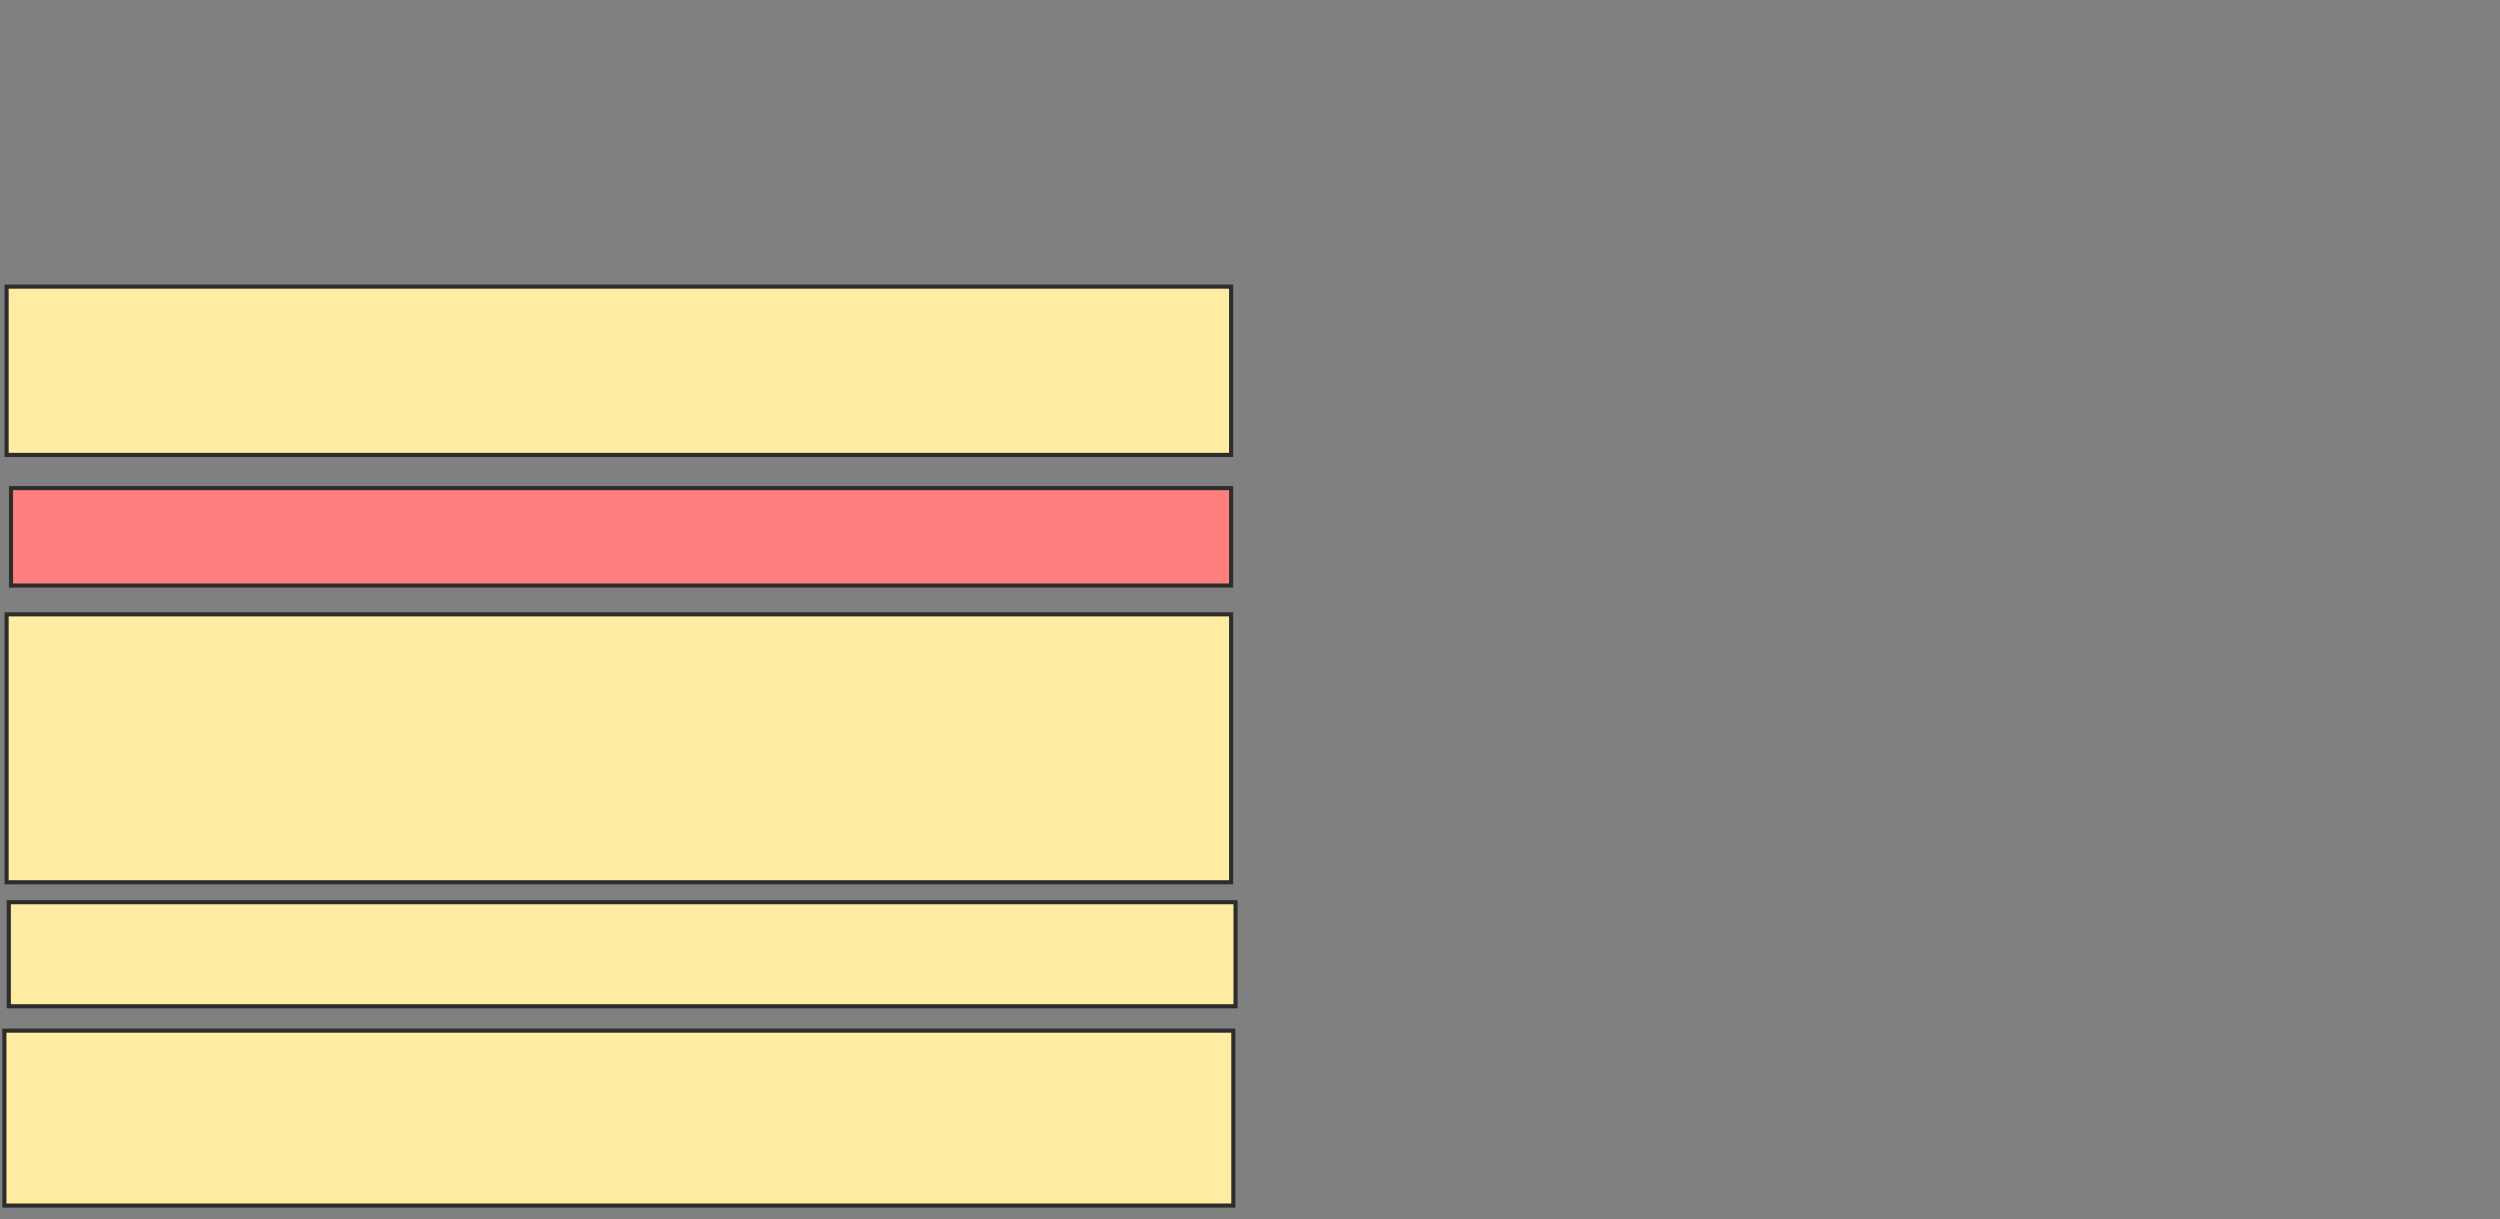 <svg xmlns="http://www.w3.org/2000/svg" width="607" height="296">
 <rect width="100%" height="100%" fill="#808080" stroke="none"/>
 <!-- Created with Image Occlusion Enhanced -->
 <g>
  <title>Labels</title>
 </g>
 <g>
  <title>Masks</title>
  <rect id="7f3ab2c813fe43088fb325f3bb5e536c-ao-1" height="40.86" width="297.312" y="69.591" x="1.602" stroke="#2D2D2D" fill="#FFEBA2"/>
  <rect id="7f3ab2c813fe43088fb325f3bb5e536c-ao-2" height="23.656" width="296.237" y="118.516" x="2.677" stroke="#2D2D2D" fill="#FF7E7E" class="qshape"/>
  <rect id="7f3ab2c813fe43088fb325f3bb5e536c-ao-3" height="65.054" width="297.312" y="149.161" x="1.602" stroke="#2D2D2D" fill="#FFEBA2"/>
  <rect id="7f3ab2c813fe43088fb325f3bb5e536c-ao-4" height="25.269" width="297.849" y="219.054" x="2.14" stroke="#2D2D2D" fill="#FFEBA2"/>
  <rect id="7f3ab2c813fe43088fb325f3bb5e536c-ao-5" height="42.473" width="298.387" y="250.237" x="1.065" stroke="#2D2D2D" fill="#FFEBA2"/>
 </g>
</svg>